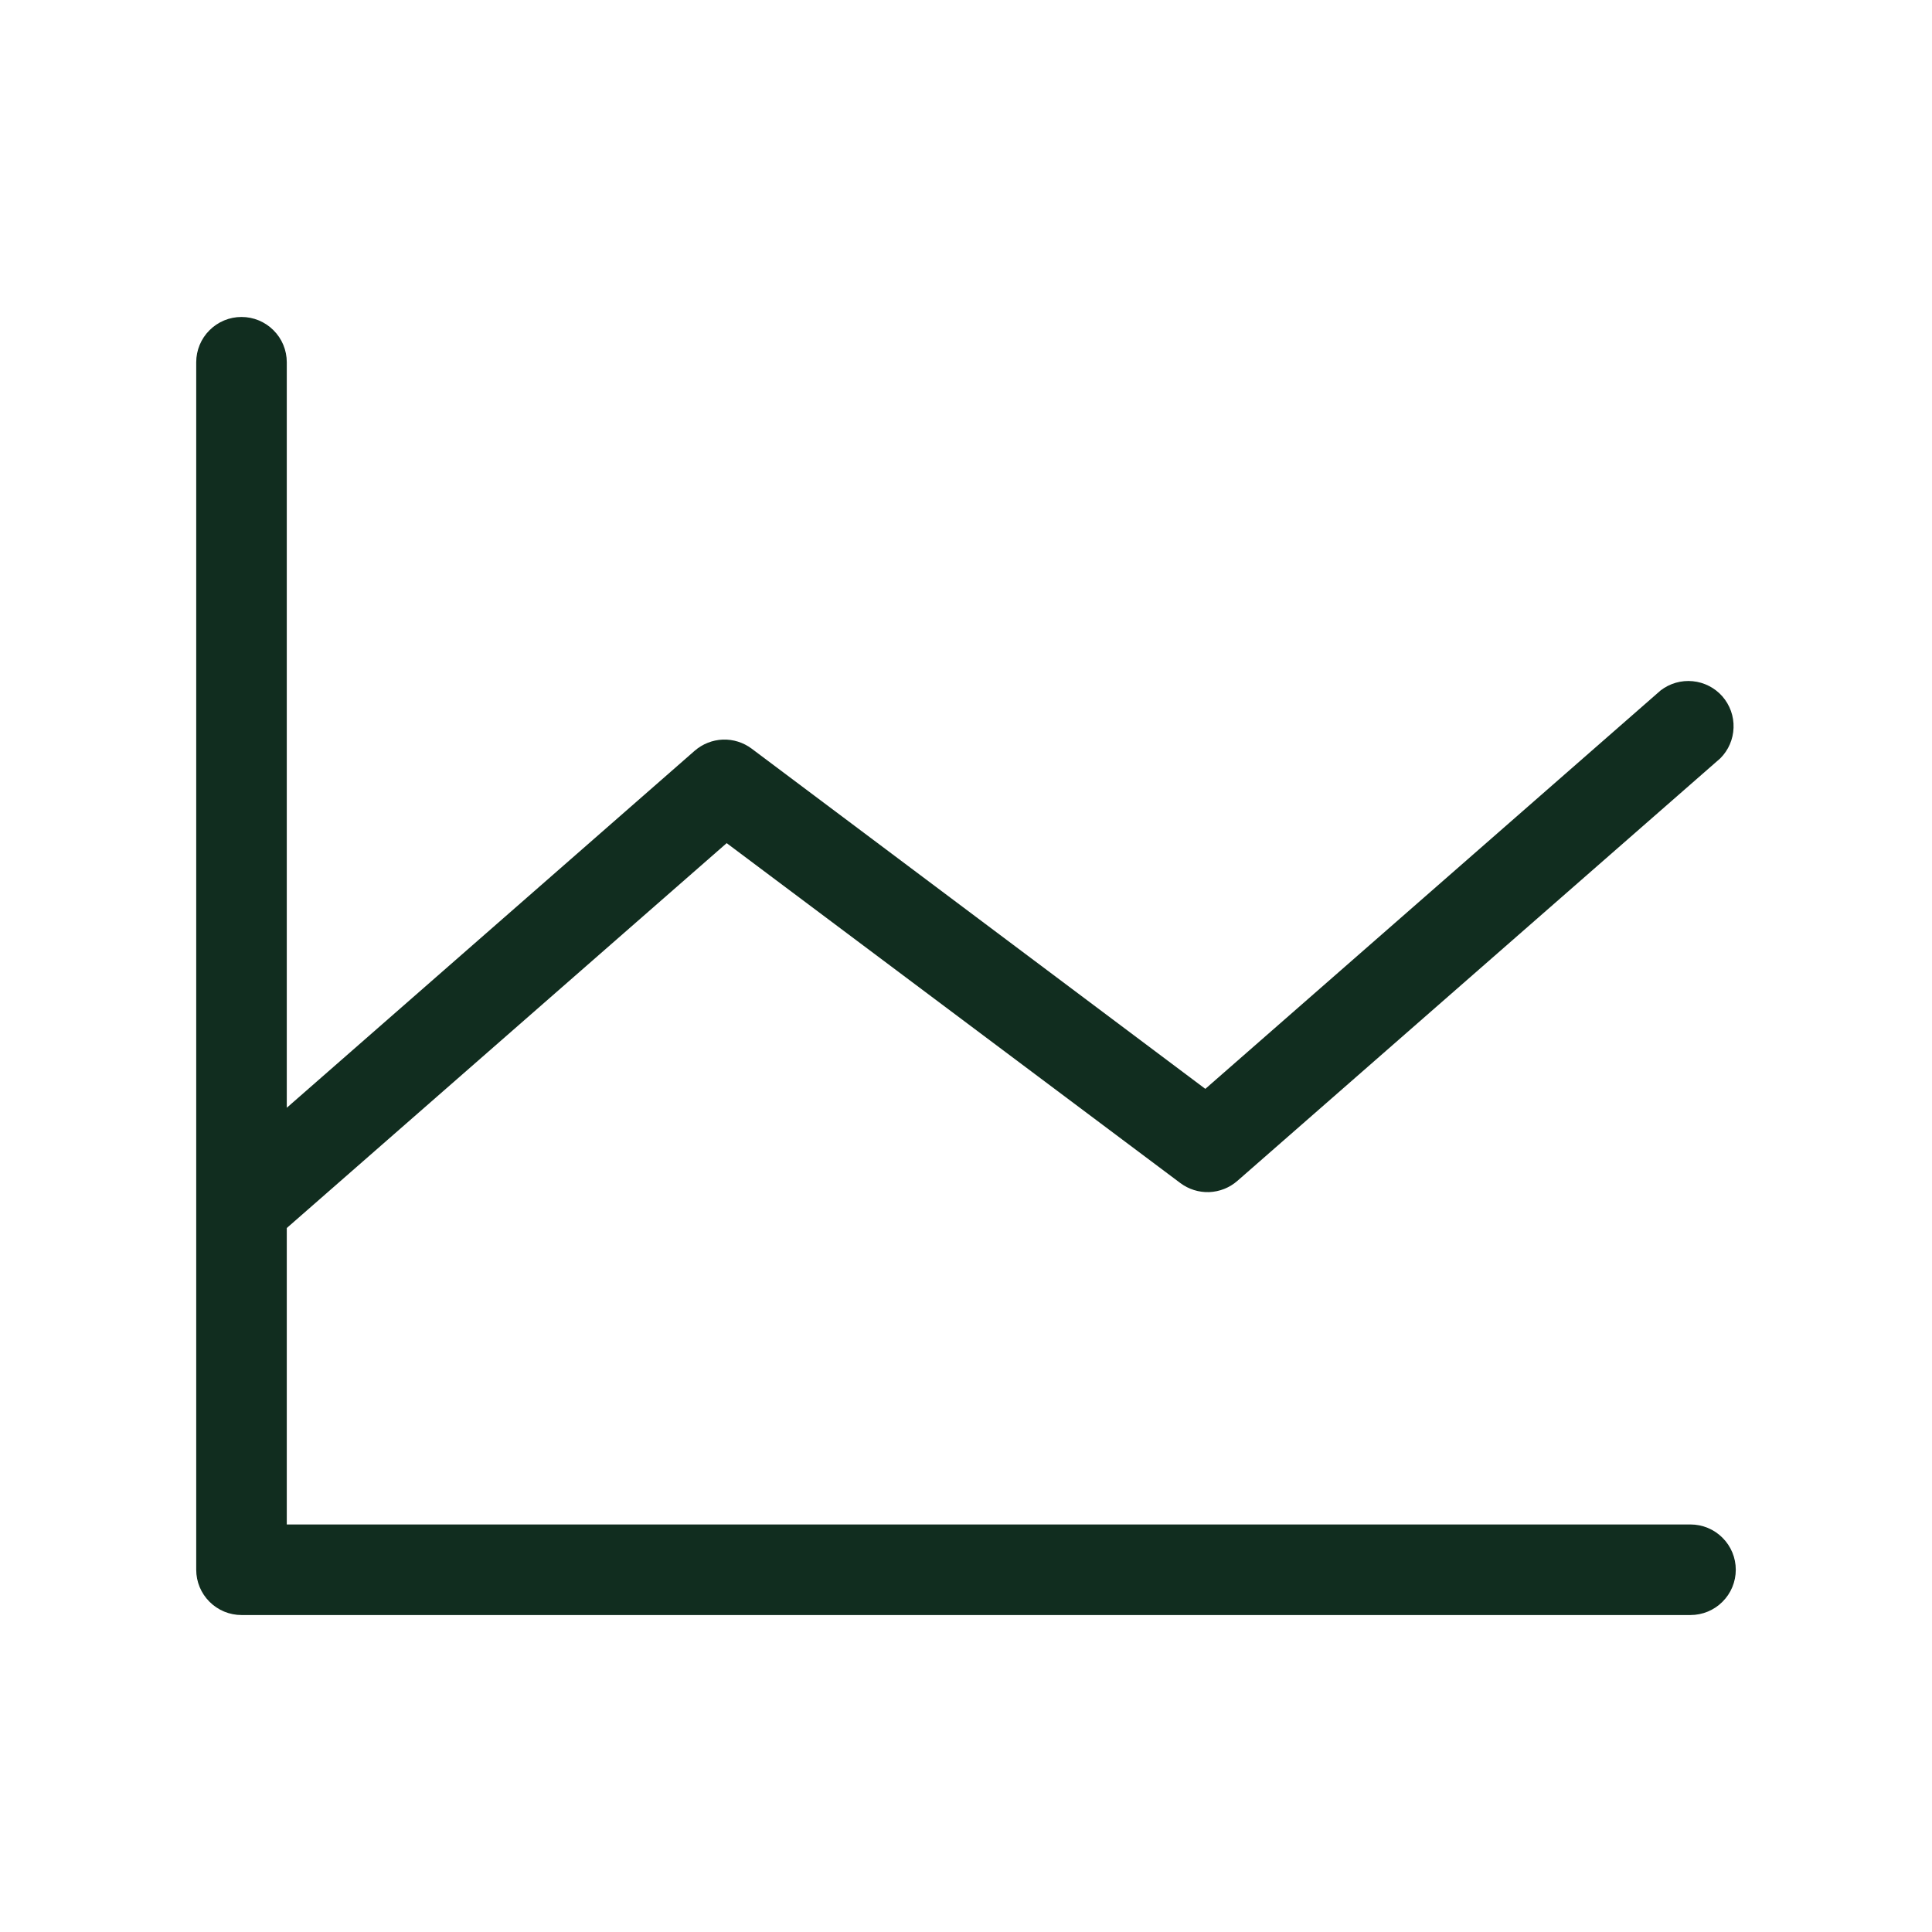 <svg width="32" height="32" viewBox="0 0 32 32" fill="none" xmlns="http://www.w3.org/2000/svg">
<path d="M28.75 26C28.75 26.199 28.671 26.39 28.53 26.53C28.39 26.671 28.199 26.75 28 26.75H4C3.801 26.75 3.61 26.671 3.47 26.53C3.329 26.39 3.25 26.199 3.25 26V6C3.25 5.801 3.329 5.61 3.47 5.47C3.61 5.329 3.801 5.25 4 5.25C4.199 5.25 4.39 5.329 4.53 5.47C4.671 5.61 4.75 5.801 4.75 6V18.348L11.506 12.435C11.636 12.322 11.8 12.257 11.972 12.25C12.144 12.244 12.312 12.297 12.45 12.4L19.964 18.035L27.506 11.435C27.657 11.319 27.847 11.264 28.037 11.283C28.226 11.301 28.402 11.391 28.528 11.534C28.653 11.678 28.72 11.863 28.713 12.054C28.707 12.244 28.629 12.425 28.494 12.56L20.494 19.56C20.364 19.673 20.2 19.738 20.028 19.745C19.856 19.751 19.688 19.698 19.55 19.595L12.036 13.965L4.75 20.34V25.25H28C28.199 25.25 28.39 25.329 28.53 25.47C28.671 25.61 28.75 25.801 28.75 26Z" fill="#112D1F"/>
</svg>

